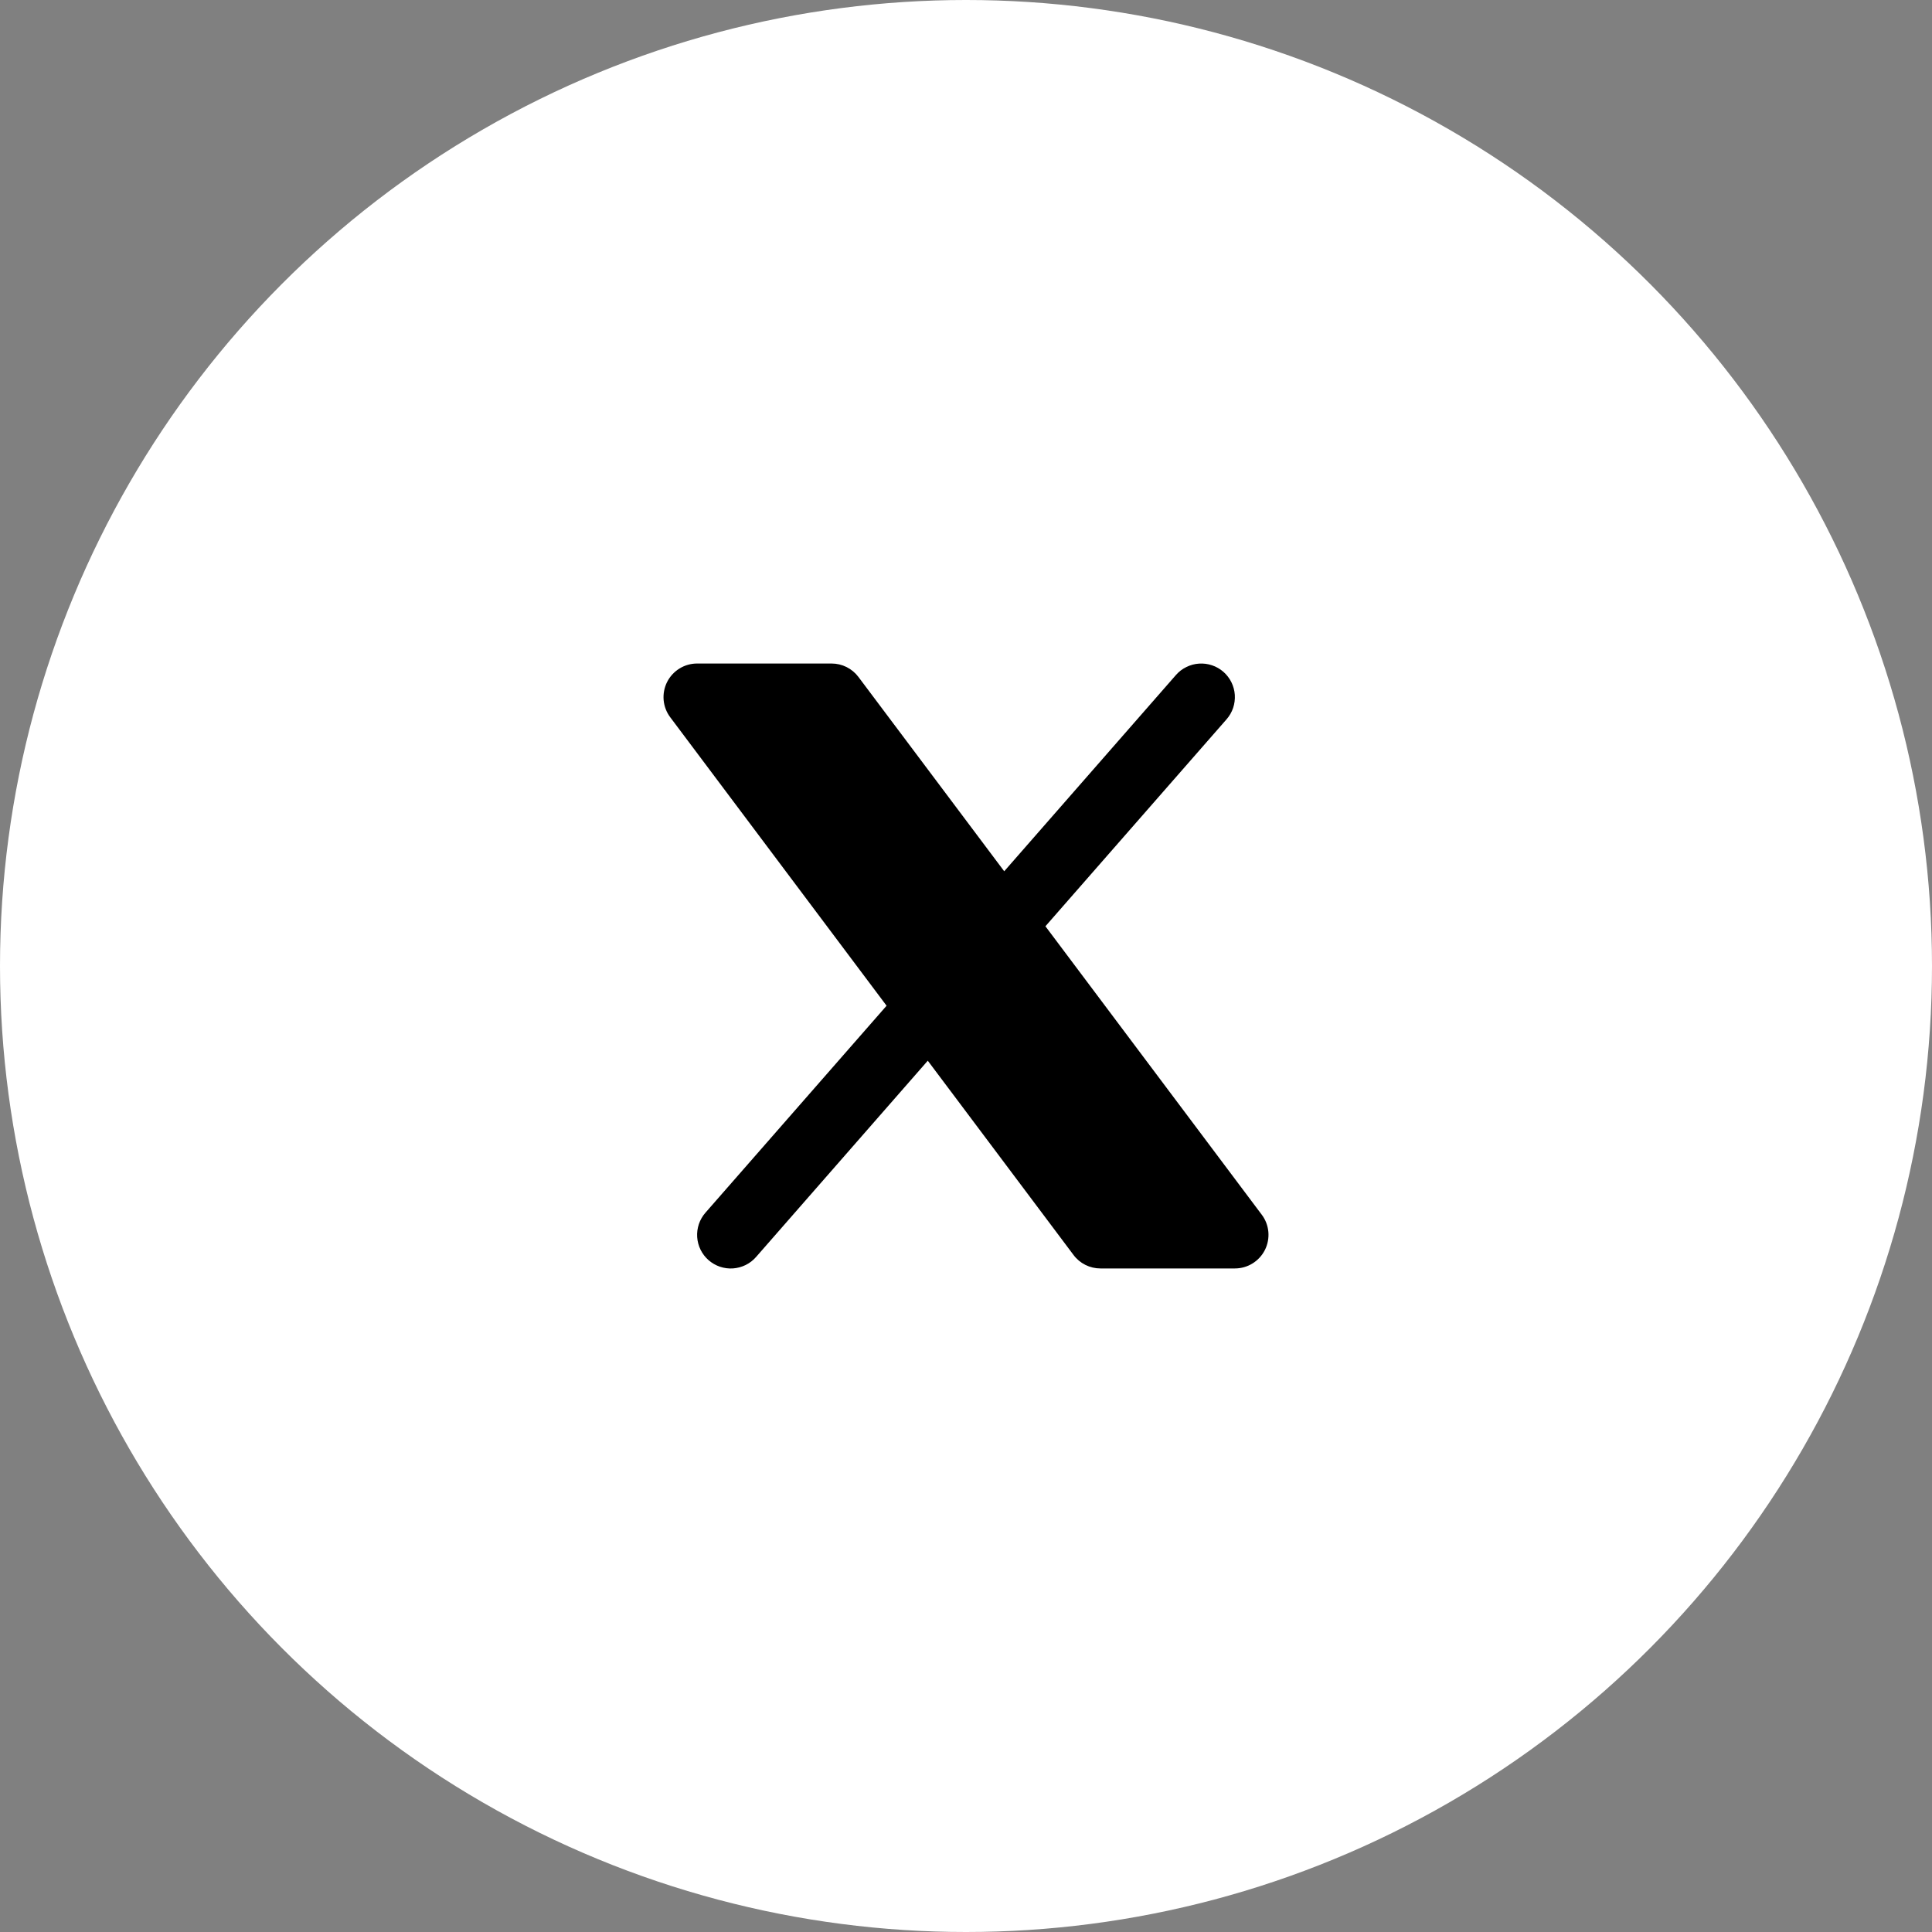 <svg width="64" height="64" viewBox="0 0 64 64" fill="none" xmlns="http://www.w3.org/2000/svg">
<rect x="0" y="0" width="64" height="64" fill="#808080" stroke="none"/>
<circle cx="32" cy="32" r="32" fill="white"/>
<path d="M40.632 23.827C40.728 23.717 40.802 23.589 40.849 23.45C40.895 23.312 40.914 23.165 40.905 23.019C40.895 22.873 40.856 22.731 40.792 22.6C40.727 22.469 40.637 22.352 40.527 22.255C40.416 22.159 40.289 22.085 40.15 22.039C40.011 21.992 39.865 21.973 39.719 21.983C39.573 21.992 39.431 22.031 39.3 22.096C39.168 22.16 39.051 22.25 38.955 22.36L33.266 28.862L28.437 22.425C28.334 22.287 28.199 22.175 28.044 22.097C27.89 22.02 27.719 21.98 27.547 21.98H23.093C22.886 21.98 22.684 22.037 22.508 22.146C22.332 22.255 22.19 22.41 22.097 22.595C22.005 22.78 21.966 22.987 21.984 23.193C22.003 23.399 22.078 23.596 22.203 23.761L29.369 33.316L23.368 40.173C23.272 40.283 23.198 40.411 23.151 40.55C23.105 40.689 23.085 40.835 23.095 40.981C23.105 41.127 23.143 41.269 23.208 41.401C23.273 41.532 23.363 41.649 23.473 41.745C23.584 41.841 23.711 41.915 23.85 41.962C23.989 42.008 24.135 42.028 24.281 42.018C24.427 42.008 24.569 41.969 24.701 41.905C24.832 41.84 24.949 41.75 25.045 41.64L30.734 35.137L35.563 41.574C35.666 41.712 35.801 41.825 35.956 41.902C36.11 41.979 36.281 42.019 36.453 42.019H40.907C41.114 42.019 41.316 41.962 41.492 41.853C41.668 41.744 41.81 41.589 41.903 41.404C41.995 41.219 42.034 41.012 42.016 40.806C41.997 40.6 41.922 40.403 41.797 40.238L34.631 30.684L40.632 23.827Z" fill="black"/>
</svg>
